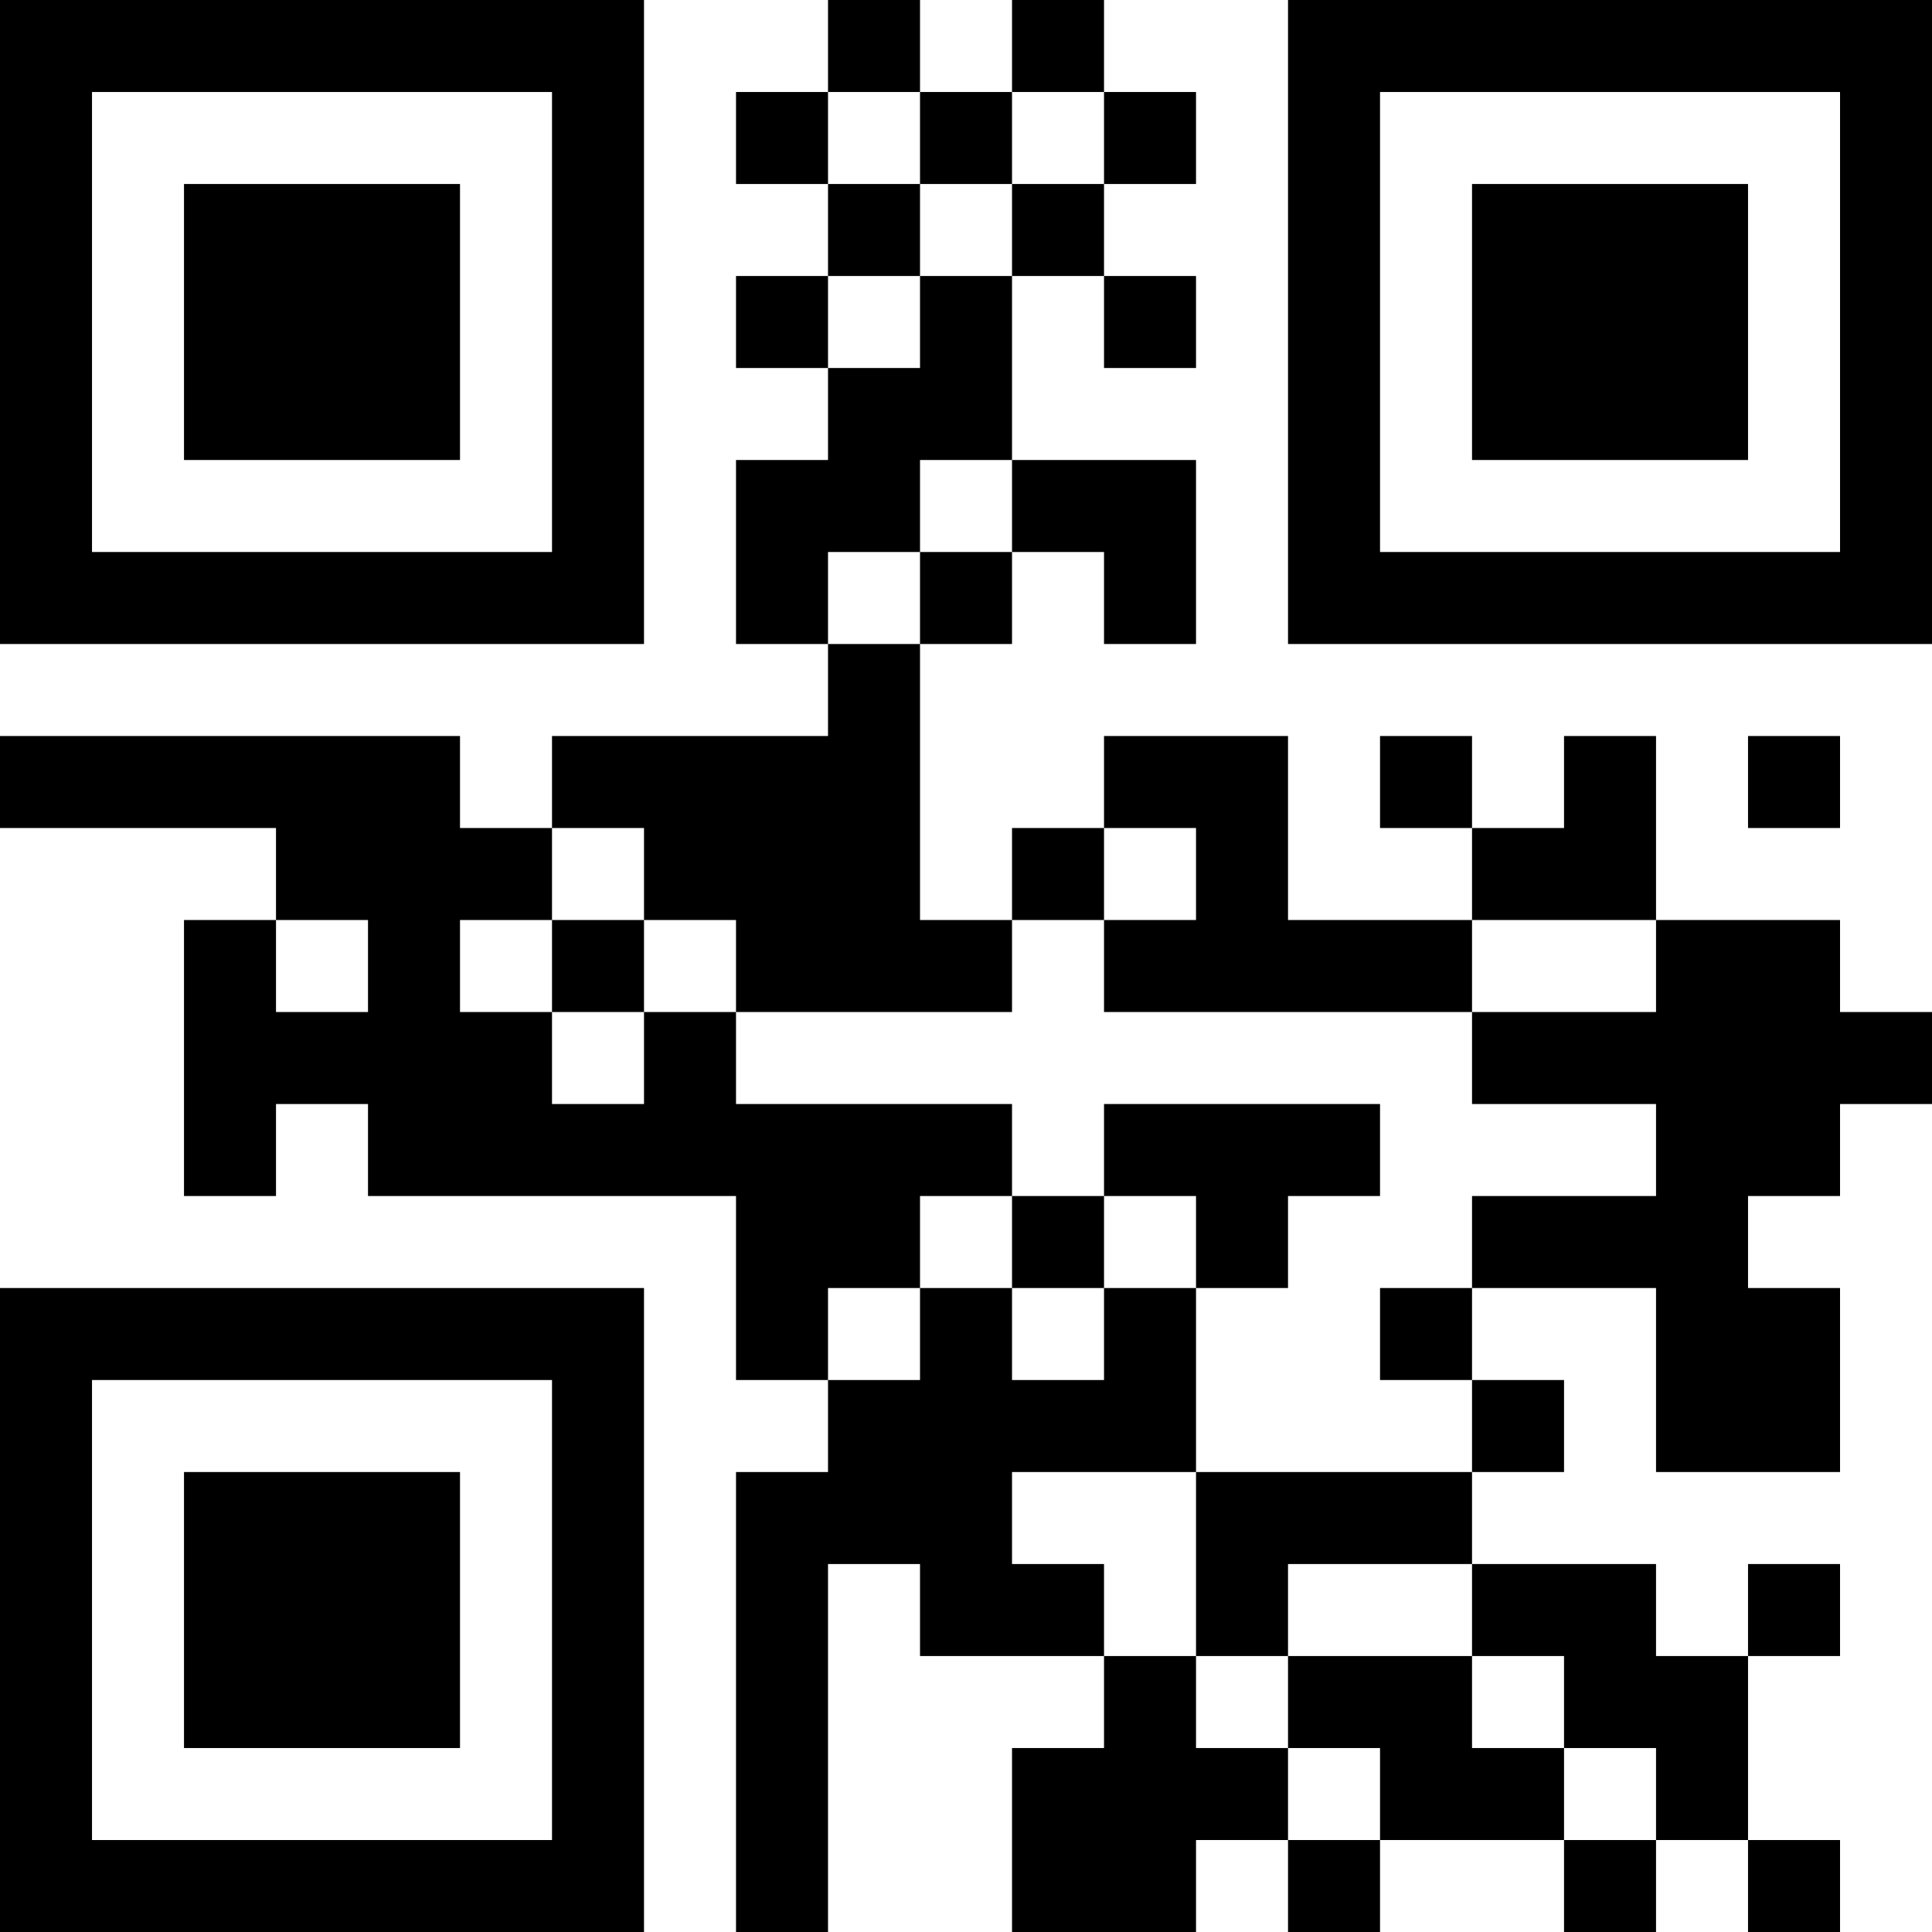 <?xml version="1.0" encoding="UTF-8"?>
<svg xmlns="http://www.w3.org/2000/svg" version="1.1" width="100" height="100" viewBox="0 0 100 100"><rect x="0" y="0" width="100" height="100" fill="#ffffff"/><g transform="scale(4.762)"><g transform="translate(0,0)"><path fill-rule="evenodd" d="M9 0L9 1L8 1L8 2L9 2L9 3L8 3L8 4L9 4L9 5L8 5L8 7L9 7L9 8L6 8L6 9L5 9L5 8L0 8L0 9L3 9L3 10L2 10L2 13L3 13L3 12L4 12L4 13L8 13L8 15L9 15L9 16L8 16L8 21L9 21L9 17L10 17L10 18L12 18L12 19L11 19L11 21L13 21L13 20L14 20L14 21L15 21L15 20L17 20L17 21L18 21L18 20L19 20L19 21L20 21L20 20L19 20L19 18L20 18L20 17L19 17L19 18L18 18L18 17L16 17L16 16L17 16L17 15L16 15L16 14L18 14L18 16L20 16L20 14L19 14L19 13L20 13L20 12L21 12L21 11L20 11L20 10L18 10L18 8L17 8L17 9L16 9L16 8L15 8L15 9L16 9L16 10L14 10L14 8L12 8L12 9L11 9L11 10L10 10L10 7L11 7L11 6L12 6L12 7L13 7L13 5L11 5L11 3L12 3L12 4L13 4L13 3L12 3L12 2L13 2L13 1L12 1L12 0L11 0L11 1L10 1L10 0ZM9 1L9 2L10 2L10 3L9 3L9 4L10 4L10 3L11 3L11 2L12 2L12 1L11 1L11 2L10 2L10 1ZM10 5L10 6L9 6L9 7L10 7L10 6L11 6L11 5ZM19 8L19 9L20 9L20 8ZM6 9L6 10L5 10L5 11L6 11L6 12L7 12L7 11L8 11L8 12L11 12L11 13L10 13L10 14L9 14L9 15L10 15L10 14L11 14L11 15L12 15L12 14L13 14L13 16L11 16L11 17L12 17L12 18L13 18L13 19L14 19L14 20L15 20L15 19L14 19L14 18L16 18L16 19L17 19L17 20L18 20L18 19L17 19L17 18L16 18L16 17L14 17L14 18L13 18L13 16L16 16L16 15L15 15L15 14L16 14L16 13L18 13L18 12L16 12L16 11L18 11L18 10L16 10L16 11L12 11L12 10L13 10L13 9L12 9L12 10L11 10L11 11L8 11L8 10L7 10L7 9ZM3 10L3 11L4 11L4 10ZM6 10L6 11L7 11L7 10ZM12 12L12 13L11 13L11 14L12 14L12 13L13 13L13 14L14 14L14 13L15 13L15 12ZM0 0L0 7L7 7L7 0ZM1 1L1 6L6 6L6 1ZM2 2L2 5L5 5L5 2ZM14 0L14 7L21 7L21 0ZM15 1L15 6L20 6L20 1ZM16 2L16 5L19 5L19 2ZM0 14L0 21L7 21L7 14ZM1 15L1 20L6 20L6 15ZM2 16L2 19L5 19L5 16Z" fill="#000000"/></g></g></svg>
